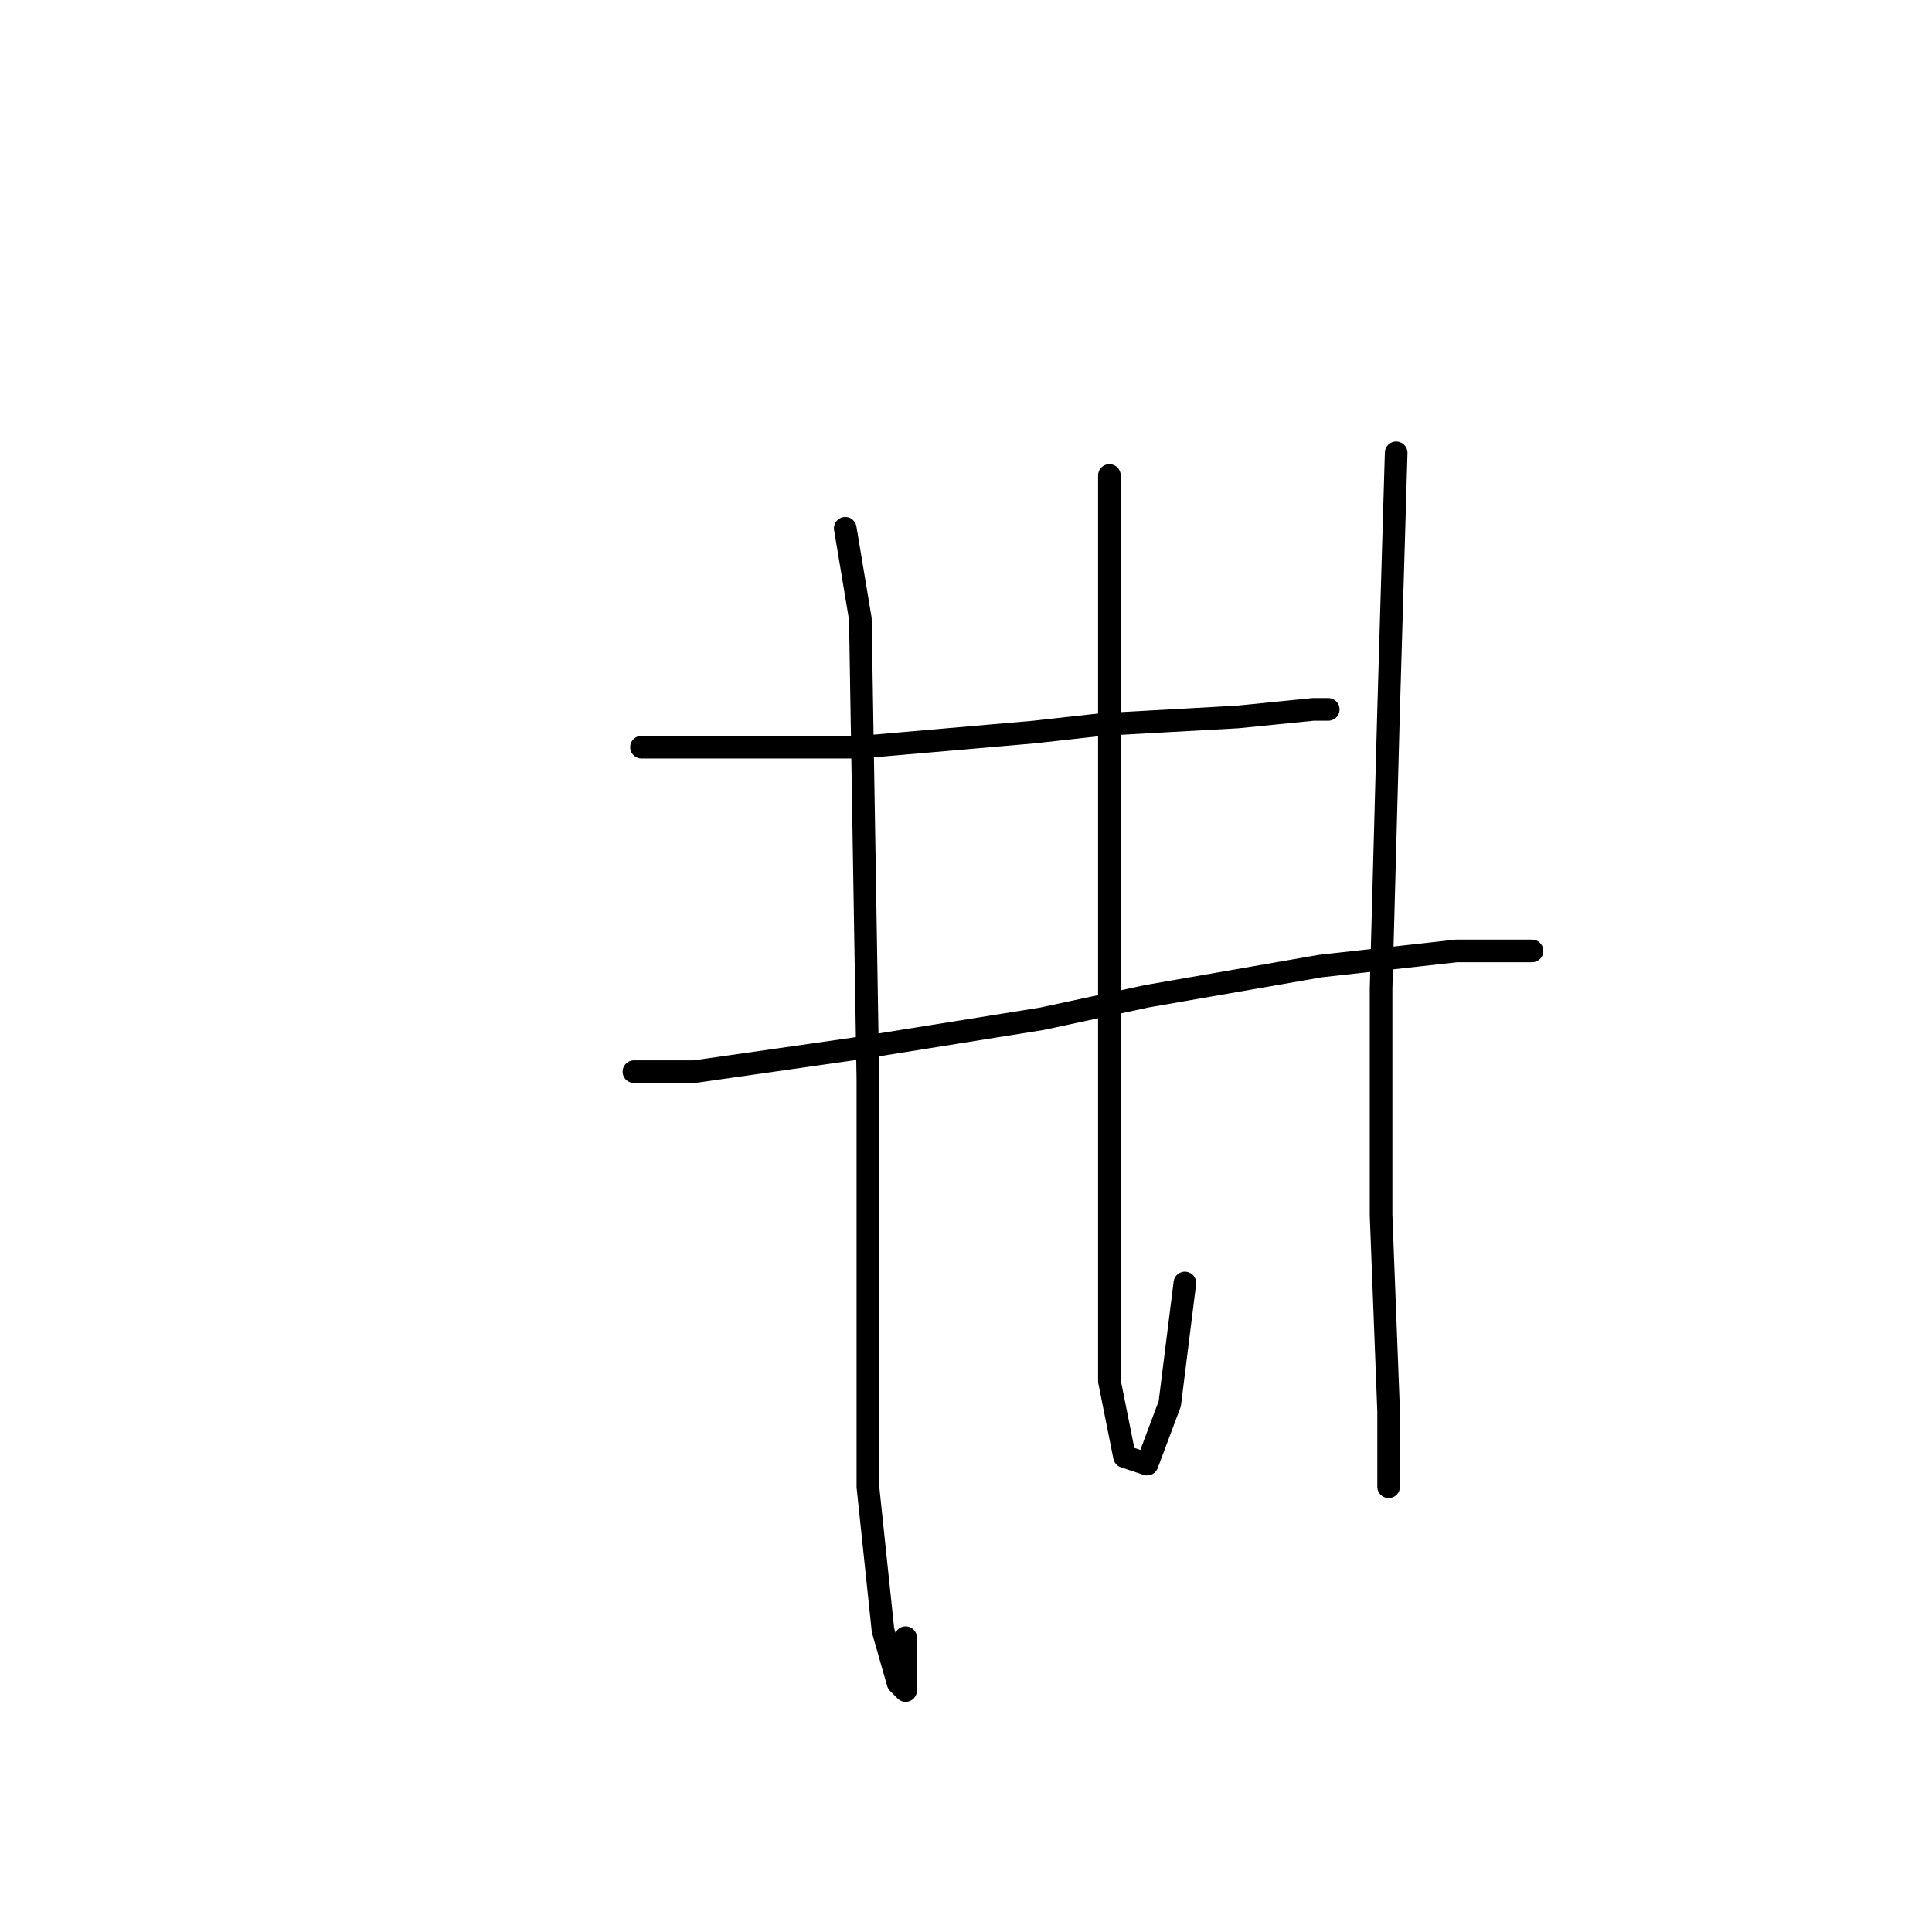 <?xml version="1.0" standalone="no"?>
    <svg width="256" height="256" xmlns="http://www.w3.org/2000/svg" version="1.1">
    <polyline stroke="black" stroke-width="3" stroke-linecap="round" fill="transparent" stroke-linejoin="round" points="85 99 93 99 114 99 137 97 146 96 164 95 174 94 176 94 176 94 " />
        <polyline stroke="black" stroke-width="3" stroke-linecap="round" fill="transparent" stroke-linejoin="round" points="84 142 92 142 113 139 138 135 152 132 175 128 193 126 201 126 203 126 203 126 " />
        <polyline stroke="black" stroke-width="3" stroke-linecap="round" fill="transparent" stroke-linejoin="round" points="112 70 114 82 115 143 115 183 115 197 117 216 119 223 120 224 120 217 120 217 " />
        <polyline stroke="black" stroke-width="3" stroke-linecap="round" fill="transparent" stroke-linejoin="round" points="147 63 147 90 147 126 147 162 147 183 149 193 152 194 155 186 157 170 157 170 " />
        <polyline stroke="black" stroke-width="3" stroke-linecap="round" fill="transparent" stroke-linejoin="round" points="185 60 184 94 183 131 183 161 184 187 184 197 184 197 " />
        </svg>